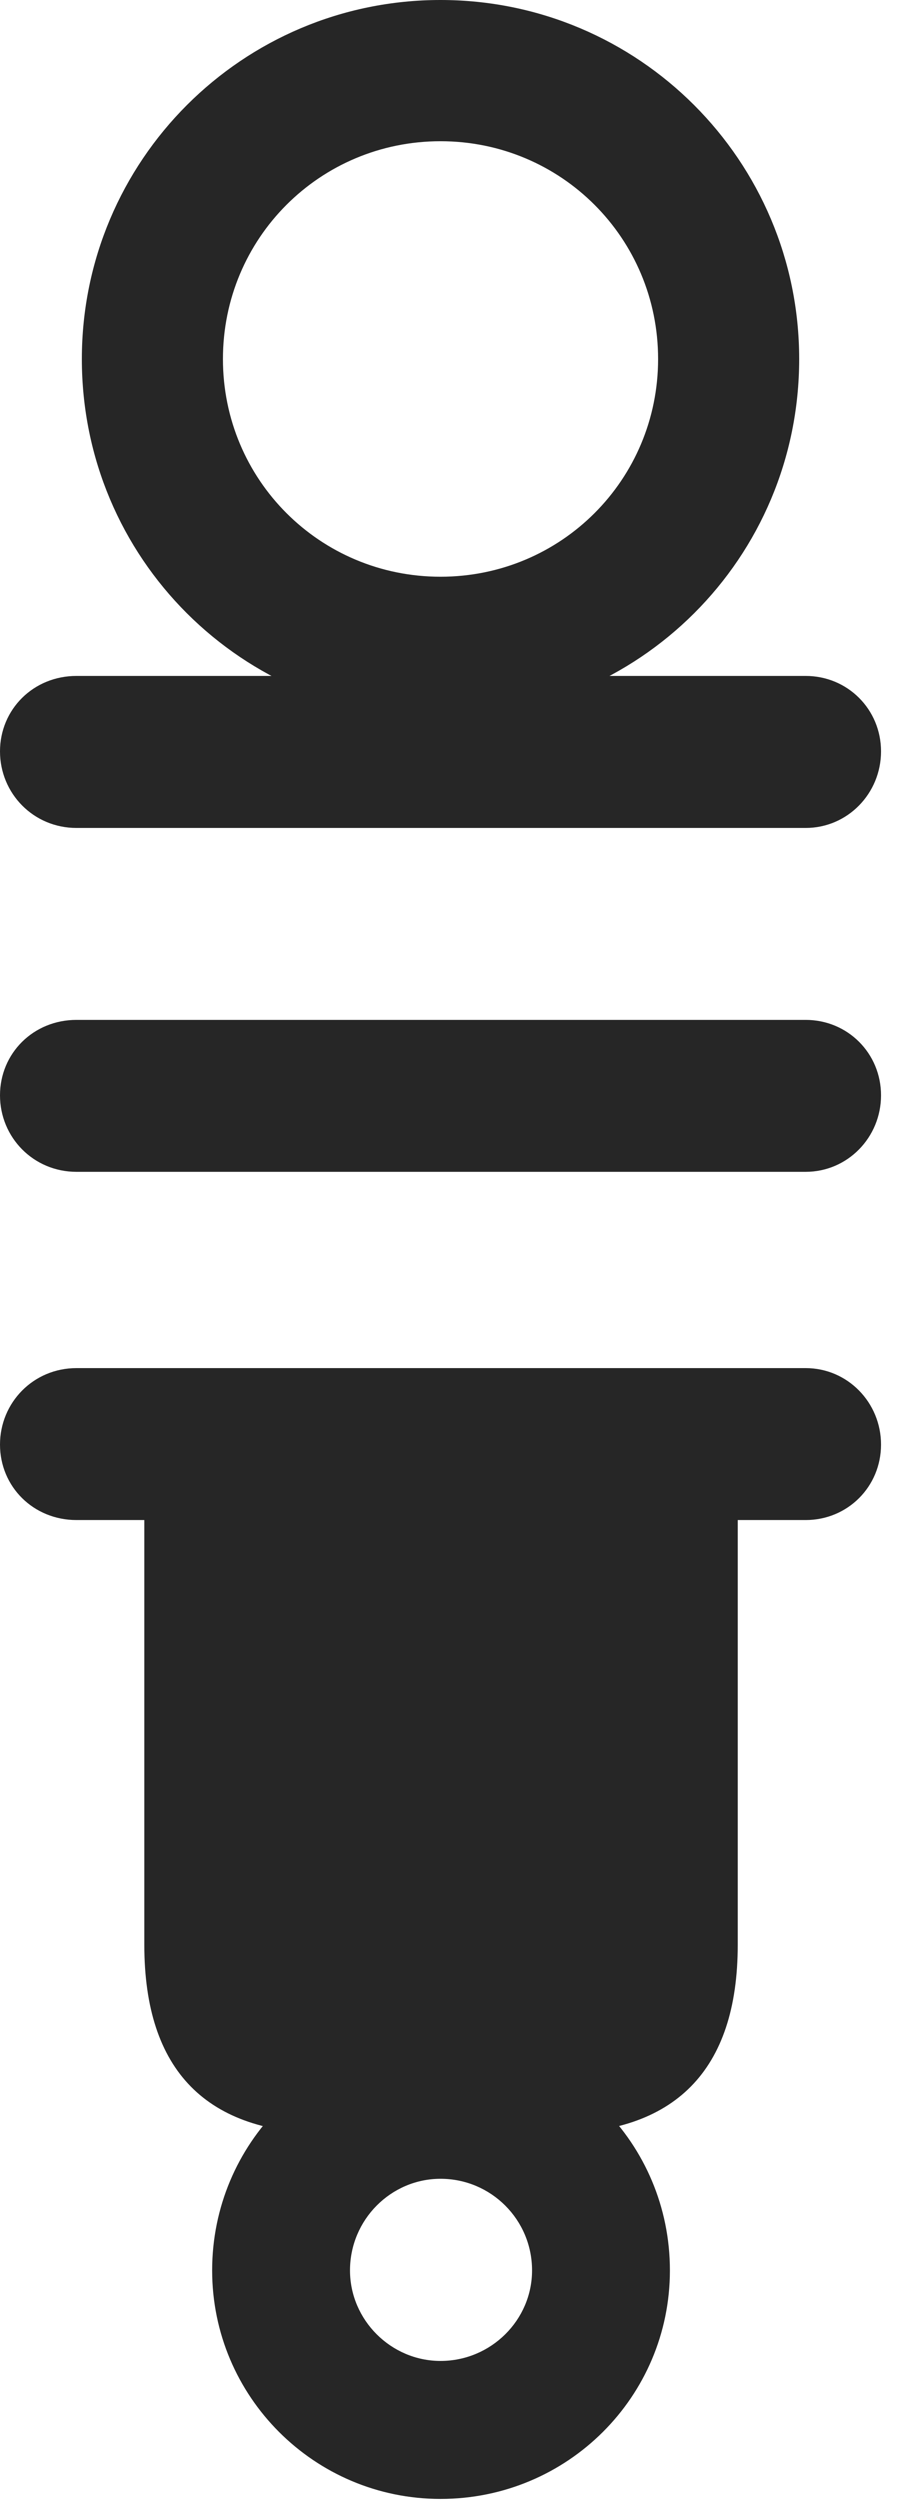 <?xml version="1.0" encoding="UTF-8"?>
<!--Generator: Apple Native CoreSVG 326-->
<!DOCTYPE svg
PUBLIC "-//W3C//DTD SVG 1.1//EN"
       "http://www.w3.org/Graphics/SVG/1.1/DTD/svg11.dtd">
<svg version="1.1" xmlns="http://www.w3.org/2000/svg" xmlns:xlink="http://www.w3.org/1999/xlink" viewBox="0 0 11.539 31.705">
 <g>
  <rect height="31.705" opacity="0" width="11.539" x="0" y="0"/>
  <path d="M5.592 9.105C8.107 9.105 10.145 7.082 10.145 4.553C10.145 2.037 8.107 0 5.592 0C3.076 0 1.039 2.037 1.039 4.553C1.039 7.082 3.076 9.105 5.592 9.105ZM5.592 7.314C4.061 7.314 2.83 6.084 2.83 4.553C2.83 3.021 4.061 1.791 5.592 1.791C7.123 1.791 8.354 3.021 8.354 4.553C8.354 6.084 7.123 7.314 5.592 7.314ZM0.971 10.5L10.227 10.5C10.76 10.5 11.184 10.062 11.184 9.529C11.184 8.996 10.76 8.572 10.227 8.572L0.971 8.572C0.424 8.572 0 8.996 0 9.529C0 10.062 0.424 10.5 0.971 10.5ZM0.971 14.861L10.227 14.861C10.76 14.861 11.184 14.424 11.184 13.891C11.184 13.357 10.76 12.934 10.227 12.934L0.971 12.934C0.424 12.934 0 13.357 0 13.891C0 14.424 0.424 14.861 0.971 14.861ZM0.971 19.277L10.227 19.277C10.76 19.277 11.184 18.854 11.184 18.32C11.184 17.787 10.76 17.35 10.227 17.35L0.971 17.35C0.424 17.35 0 17.787 0 18.32C0 18.854 0.424 19.277 0.971 19.277ZM1.832 18.334L1.832 24.664C1.832 26.264 2.625 27.057 4.17 27.057L7.027 27.057C8.559 27.057 9.365 26.264 9.365 24.664L9.365 18.334ZM5.592 31.691C7.205 31.691 8.504 30.393 8.504 28.793C8.504 27.18 7.205 25.881 5.592 25.881C3.992 25.881 2.693 27.18 2.693 28.793C2.693 30.393 3.992 31.691 5.592 31.691ZM5.592 29.941C4.963 29.941 4.443 29.422 4.443 28.793C4.443 28.15 4.963 27.631 5.592 27.631C6.234 27.631 6.754 28.15 6.754 28.793C6.754 29.422 6.234 29.941 5.592 29.941Z" fill="black" fill-opacity="0.85"/>
 </g>
</svg>
